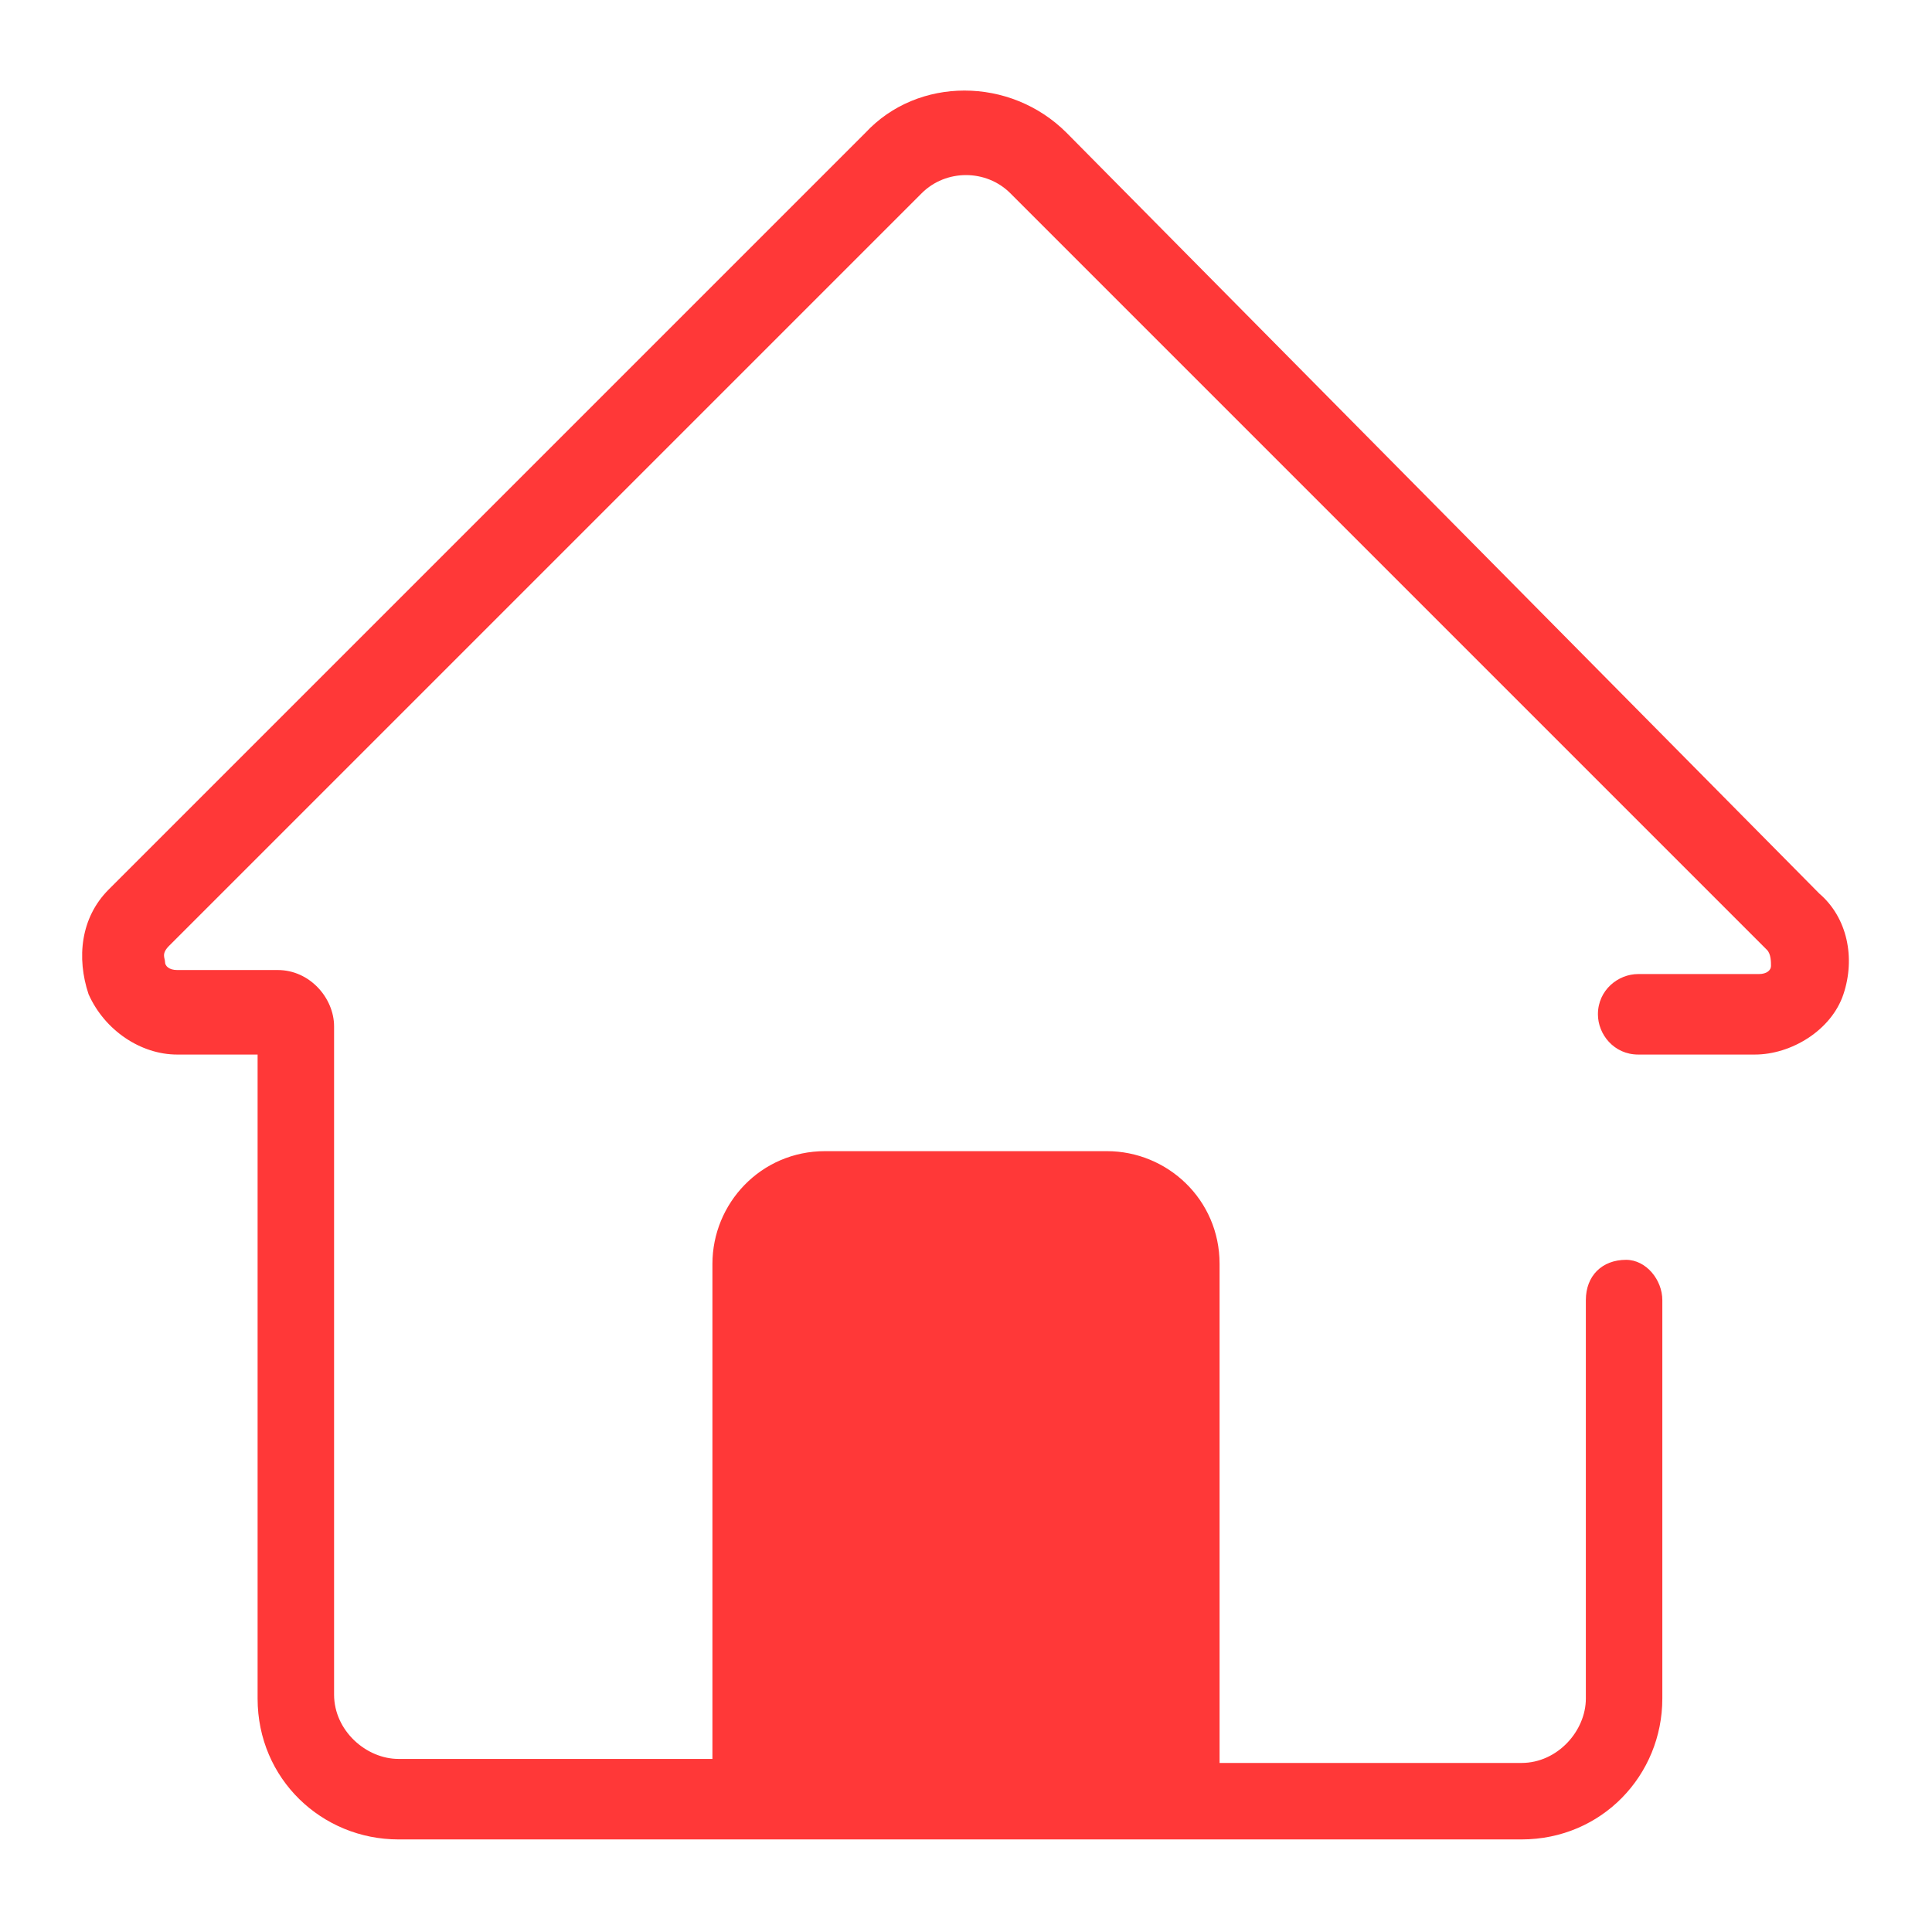 <svg xmlns="http://www.w3.org/2000/svg" viewBox="0 0 48 48"><path d="M45.2 22.2L26.5 3.3c-1.4-1.4-3.7-1.4-5 0L2.7 22.1c-.7.7-.8 1.7-.5 2.6.4.9 1.3 1.5 2.2 1.5h2v16c0 2 1.6 3.5 3.5 3.5h27.9c2 0 3.5-1.6 3.5-3.5v-9.9c0-.5-.4-1-.9-1-.6 0-1 .4-1 1v9.9c0 .8-.7 1.6-1.6 1.6h-7.5V31.4c0-1.6-1.3-2.8-2.8-2.8h-7c-1.6 0-2.8 1.3-2.8 2.8v12.3H9.9c-.8 0-1.6-.7-1.6-1.6V25.5c0-.7-.6-1.4-1.4-1.4H4.4c-.2 0-.3-.1-.3-.2s-.1-.2.1-.4L22.9 4.8c.6-.6 1.6-.6 2.2 0l18.8 18.8c.1.1.1.3.1.4 0 .1-.1.2-.3.2h-3c-.5 0-1 .4-1 1 0 .5.4 1 1 1h2.9c.9 0 1.9-.6 2.2-1.5.3-.9.1-1.9-.6-2.5z" fill="#ff3838"/></svg>
